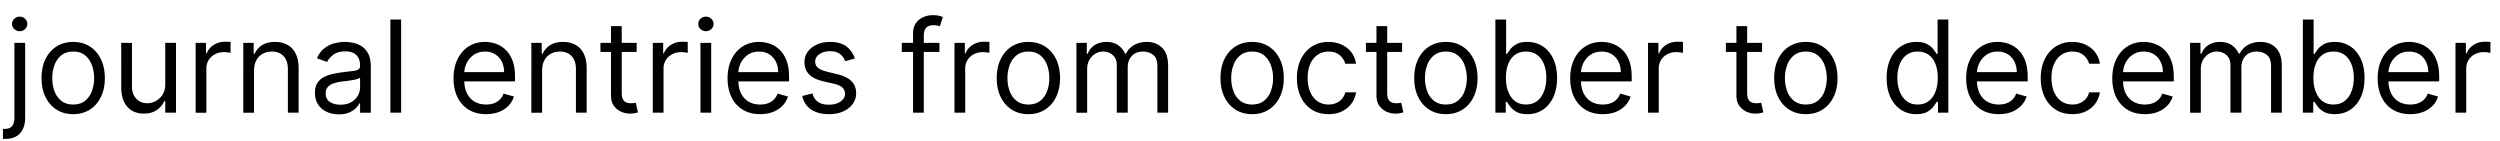 <svg width="389" height="22" viewBox="0 0 389 22" fill="none" xmlns="http://www.w3.org/2000/svg"><path d="M2.243 6.666h1.67v11.663c0 .67-.115 1.25-.346 1.74-.227.491-.571.871-1.033 1.14-.458.269-1.036.404-1.734.404H.46v-1.558h.311c.51 0 .883-.15 1.119-.452.236-.298.353-.722.353-1.274V6.666zm.821-1.812c-.325 0-.606-.11-.842-.332a1.069 1.069 0 01-.347-.8c0-.311.116-.578.347-.8.236-.222.517-.332.842-.332.326 0 .604.11.835.332.236.222.354.489.354.8 0 .311-.118.578-.354.8-.23.221-.51.332-.835.332zm8.325 12.909c-.982 0-1.843-.234-2.583-.701-.736-.467-1.312-1.12-1.727-1.96-.41-.84-.616-1.822-.616-2.944 0-1.133.205-2.121.616-2.966.415-.844.99-1.5 1.727-1.967.74-.467 1.601-.7 2.583-.7.981 0 1.84.233 2.576.7.74.467 1.316 1.123 1.726 1.967.416.845.623 1.833.623 2.966 0 1.123-.207 2.104-.623 2.944-.41.84-.986 1.493-1.726 1.96-.736.467-1.595.7-2.576.7zm0-1.5c.745 0 1.358-.192 1.84-.574a3.38 3.38 0 001.068-1.507 5.771 5.771 0 00.347-2.024 5.83 5.83 0 00-.347-2.031 3.424 3.424 0 00-1.068-1.522c-.482-.387-1.095-.58-1.84-.58-.746 0-1.36.193-1.84.58a3.423 3.423 0 00-1.069 1.522 5.83 5.83 0 00-.347 2.03c0 .727.116 1.402.347 2.025a3.38 3.38 0 001.069 1.507c.48.382 1.094.573 1.84.573zm14.325-3.171V6.666h1.67v10.87h-1.67v-1.84h-.113a3.565 3.565 0 01-1.189 1.408c-.538.383-1.217.574-2.038.574-.68 0-1.283-.149-1.812-.446-.528-.302-.943-.755-1.245-1.359-.302-.609-.453-1.375-.453-2.3V6.666h1.67v6.794c0 .792.222 1.425.665 1.896.448.472 1.02.708 1.713.708.415 0 .837-.106 1.267-.318a2.761 2.761 0 001.09-.977c.297-.439.445-.998.445-1.677zm4.73 4.444V6.666h1.613v1.642h.113c.198-.538.557-.974 1.076-1.31A3.166 3.166 0 0135 6.497c.123 0 .276.002.46.007s.323.012.417.021v1.699a4.945 4.945 0 00-.389-.064 3.83 3.83 0 00-.63-.05c-.528 0-1 .112-1.415.333a2.51 2.51 0 00-.977.906 2.441 2.441 0 00-.353 1.31v6.878h-1.67zm9.084-6.539v6.54h-1.67V6.665h1.614v1.698h.141a3.104 3.104 0 011.16-1.33c.52-.34 1.19-.51 2.01-.51.737 0 1.38.151 1.933.453.552.298.981.75 1.288 1.36.306.603.46 1.367.46 2.292v6.907h-1.67v-6.794c0-.854-.222-1.519-.666-1.995-.443-.482-1.052-.722-1.825-.722-.534 0-1.01.115-1.43.346a2.481 2.481 0 00-.984 1.012c-.24.444-.36.982-.36 1.614zm13.187 6.794c-.69 0-1.315-.13-1.876-.39a3.218 3.218 0 01-1.337-1.139c-.33-.5-.496-1.104-.496-1.811 0-.623.123-1.128.368-1.515.245-.392.573-.698.984-.92a5.17 5.17 0 011.359-.495c.5-.114 1.002-.203 1.507-.27.66-.084 1.196-.148 1.607-.19.415-.047.717-.125.905-.234.194-.108.29-.297.29-.566v-.057c0-.698-.19-1.24-.573-1.627-.377-.387-.95-.58-1.72-.58-.797 0-1.422.174-1.875.523-.453.35-.771.722-.955 1.118l-1.585-.566c.283-.66.66-1.175 1.132-1.543a4.244 4.244 0 011.557-.778 6.465 6.465 0 011.67-.227c.35 0 .75.043 1.203.128.458.08.899.247 1.323.502.43.255.786.64 1.07 1.154.282.514.424 1.203.424 2.066v7.162h-1.67v-1.472h-.085c-.114.236-.302.488-.567.757-.264.27-.615.498-1.054.687-.439.189-.974.283-1.606.283zm.254-1.5c.66 0 1.218-.13 1.67-.39.458-.26.802-.594 1.034-1.005a2.56 2.56 0 00.353-1.295v-1.528c-.07.085-.226.162-.467.233-.235.066-.51.125-.82.177-.307.047-.607.09-.9.128a44.02 44.02 0 00-.7.084c-.434.057-.84.15-1.217.277a2.099 2.099 0 00-.906.559c-.226.245-.34.58-.34 1.005 0 .58.215 1.019.644 1.316.434.292.984.439 1.65.439zm9.446-13.248v14.493h-1.67V3.043h1.67zm13.222 14.72c-1.048 0-1.951-.232-2.71-.694a4.655 4.655 0 01-1.749-1.953c-.406-.84-.608-1.817-.608-2.93 0-1.114.203-2.095.608-2.944.41-.854.982-1.52 1.713-1.996.736-.481 1.594-.722 2.576-.722.566 0 1.125.095 1.677.283a4.155 4.155 0 011.507.92c.453.42.814.977 1.083 1.67.27.694.404 1.548.404 2.563v.707h-8.38v-1.444h6.681c0-.613-.122-1.16-.368-1.641a2.773 2.773 0 00-1.033-1.14c-.444-.278-.967-.417-1.571-.417-.665 0-1.24.165-1.727.495-.481.326-.852.75-1.111 1.274a3.742 3.742 0 00-.39 1.684v.963c0 .82.142 1.517.425 2.087.288.567.687.998 1.196 1.295.51.293 1.102.44 1.777.44.439 0 .835-.062 1.189-.185.358-.127.667-.316.927-.566.26-.255.46-.57.601-.948l1.614.453a3.577 3.577 0 01-.856 1.443c-.401.41-.897.732-1.487.963-.59.226-1.252.34-1.988.34zm8.712-6.766v6.54h-1.67V6.665h1.613v1.698h.141a3.104 3.104 0 011.161-1.33c.519-.34 1.189-.51 2.01-.51.736 0 1.38.151 1.932.453.552.298.981.75 1.288 1.36.306.603.46 1.367.46 2.292v6.907h-1.67v-6.794c0-.854-.222-1.519-.666-1.995-.443-.482-1.052-.722-1.825-.722-.534 0-1.01.115-1.43.346a2.481 2.481 0 00-.984 1.012c-.24.444-.36.982-.36 1.614zm14.714-4.331V8.08H93.43V6.666h5.633zm-3.991-2.604h1.67v10.36c0 .472.068.826.205 1.062.142.231.321.387.538.467.222.075.455.113.7.113.185 0 .336-.01.454-.028l.283-.057.34 1.5a3.401 3.401 0 01-.475.128 3.49 3.49 0 01-.771.07c-.472 0-.934-.1-1.387-.304a2.755 2.755 0 01-1.118-.927c-.293-.415-.44-.939-.44-1.57V4.061zm6.504 13.474V6.666h1.613v1.642h.113c.198-.538.557-.974 1.076-1.31a3.166 3.166 0 011.755-.502c.123 0 .276.002.46.007s.323.012.418.021v1.699a5.018 5.018 0 00-.39-.064 3.825 3.825 0 00-.629-.05c-.529 0-1.001.112-1.416.333-.41.217-.736.52-.976.906a2.44 2.44 0 00-.354 1.31v6.878h-1.67zm7.414 0V6.666h1.671v10.87h-1.671zm.85-12.682c-.326 0-.607-.11-.843-.332a1.068 1.068 0 01-.346-.8c0-.311.115-.578.346-.8.236-.222.517-.332.843-.332.325 0 .604.11.835.332.236.222.354.489.354.8 0 .311-.118.578-.354.8-.231.221-.51.332-.835.332zm8.437 12.909c-1.047 0-1.951-.232-2.71-.694a4.651 4.651 0 01-1.748-1.953c-.406-.84-.609-1.817-.609-2.93 0-1.114.203-2.095.609-2.944.41-.854.981-1.52 1.712-1.996.736-.481 1.595-.722 2.576-.722.566 0 1.126.095 1.678.283a4.155 4.155 0 011.507.92c.453.42.814.977 1.083 1.67.269.694.403 1.548.403 2.563v.707h-8.379v-1.444h6.681c0-.613-.123-1.16-.368-1.641a2.772 2.772 0 00-1.034-1.14c-.443-.278-.967-.417-1.571-.417-.665 0-1.241.165-1.727.495-.481.326-.851.75-1.111 1.274a3.748 3.748 0 00-.389 1.684v.963c0 .82.142 1.517.425 2.087.288.567.686.998 1.196 1.295.509.293 1.101.44 1.776.44.439 0 .835-.062 1.189-.185.359-.127.668-.316.927-.566.26-.255.46-.57.602-.948l1.613.453a3.578 3.578 0 01-.856 1.443 4.18 4.18 0 01-1.486.963c-.59.226-1.253.34-1.989.34zM133.018 9.1l-1.5.425a2.774 2.774 0 00-.417-.729 2.036 2.036 0 00-.736-.594c-.312-.156-.711-.234-1.196-.234-.666 0-1.22.153-1.664.46-.438.302-.658.687-.658 1.154 0 .415.151.743.453.983.302.241.774.442 1.416.602l1.613.396c.972.236 1.696.597 2.173 1.083.476.481.715 1.102.715 1.861 0 .623-.18 1.18-.538 1.67-.354.491-.85.878-1.486 1.161-.637.283-1.378.425-2.223.425-1.108 0-2.026-.241-2.753-.722-.726-.482-1.186-1.184-1.38-2.11l1.586-.395c.151.585.436 1.023.856 1.316.425.292.979.439 1.663.439.779 0 1.397-.166 1.854-.496.463-.335.694-.736.694-1.203 0-.377-.132-.693-.397-.948-.264-.26-.669-.453-1.217-.58l-1.811-.425c-.996-.236-1.727-.602-2.194-1.097-.463-.5-.694-1.125-.694-1.875 0-.614.172-1.156.517-1.628.349-.472.823-.842 1.422-1.111.604-.27 1.288-.404 2.053-.404 1.075 0 1.92.236 2.533.708a3.812 3.812 0 011.316 1.868zm13.158-2.434V8.08h-5.859V6.666h5.859zm-4.104 10.87V5.166c0-.623.146-1.142.438-1.557a2.724 2.724 0 011.14-.934 3.6 3.6 0 011.479-.312c.41 0 .745.033 1.005.1.259.065.453.127.58.183l-.481 1.444a8.27 8.27 0 00-.354-.106 2.144 2.144 0 00-.58-.064c-.552 0-.951.14-1.196.418-.241.278-.361.686-.361 1.224v11.974h-1.67zm6.445 0V6.666h1.613v1.642h.114c.198-.538.556-.974 1.075-1.31a3.166 3.166 0 011.755-.502c.123 0 .276.002.46.007s.324.012.418.021v1.699a4.96 4.96 0 00-.389-.064 3.828 3.828 0 00-.63-.05c-.528 0-1 .112-1.415.333a2.51 2.51 0 00-.977.906 2.44 2.44 0 00-.354 1.31v6.878h-1.67zm11.5.227c-.981 0-1.842-.234-2.583-.701-.736-.467-1.312-1.12-1.727-1.96-.41-.84-.616-1.822-.616-2.944 0-1.133.206-2.121.616-2.966.415-.844.991-1.5 1.727-1.967.741-.467 1.602-.7 2.583-.7.981 0 1.84.233 2.576.7.741.467 1.316 1.123 1.727 1.967.415.845.623 1.833.623 2.966 0 1.123-.208 2.104-.623 2.944-.411.84-.986 1.493-1.727 1.96-.736.467-1.595.7-2.576.7zm0-1.5c.745 0 1.359-.192 1.84-.574.481-.382.837-.885 1.069-1.507a5.775 5.775 0 00.346-2.024c0-.727-.115-1.404-.346-2.031-.232-.628-.588-1.135-1.069-1.522s-1.095-.58-1.84-.58c-.745 0-1.359.193-1.84.58-.481.387-.837.894-1.069 1.522a5.834 5.834 0 00-.346 2.03c0 .727.115 1.402.346 2.025.232.622.588 1.125 1.069 1.507.481.382 1.095.573 1.84.573zm7.475 1.273V6.666h1.614v1.698h.141c.227-.58.592-1.03 1.097-1.351.505-.326 1.111-.489 1.819-.489.717 0 1.314.163 1.79.489.481.32.857.771 1.125 1.351h.114a3.167 3.167 0 011.252-1.337c.557-.335 1.225-.503 2.003-.503.972 0 1.767.305 2.385.913.618.604.927 1.545.927 2.824v7.275h-1.67v-7.275c0-.802-.219-1.375-.658-1.72-.439-.344-.956-.516-1.55-.516-.764 0-1.356.23-1.776.693-.42.458-.63 1.038-.63 1.741v7.077h-1.699v-7.445c0-.618-.2-1.116-.601-1.493-.401-.382-.918-.573-1.55-.573-.434 0-.84.115-1.217.346a2.615 2.615 0 00-.906.963c-.227.406-.34.875-.34 1.408v6.794h-1.67zm27.342.227c-.982 0-1.843-.234-2.583-.701-.736-.467-1.312-1.12-1.727-1.96-.411-.84-.616-1.822-.616-2.944 0-1.133.205-2.121.616-2.966.415-.844.991-1.5 1.727-1.967.74-.467 1.601-.7 2.583-.7.981 0 1.84.233 2.576.7.741.467 1.316 1.123 1.727 1.967.415.845.622 1.833.622 2.966 0 1.123-.207 2.104-.622 2.944-.411.84-.986 1.493-1.727 1.96-.736.467-1.595.7-2.576.7zm0-1.5c.745 0 1.359-.192 1.84-.574a3.379 3.379 0 001.068-1.507 5.753 5.753 0 00.347-2.024c0-.727-.115-1.404-.347-2.031-.231-.628-.587-1.135-1.068-1.522-.481-.387-1.095-.58-1.84-.58-.746 0-1.359.193-1.84.58a3.424 3.424 0 00-1.069 1.522 5.834 5.834 0 00-.347 2.03c0 .727.116 1.402.347 2.025a3.38 3.38 0 001.069 1.507c.481.382 1.094.573 1.84.573zm11.891 1.5c-1.019 0-1.897-.241-2.633-.722-.736-.482-1.302-1.144-1.698-1.989-.397-.844-.595-1.81-.595-2.894 0-1.104.203-2.079.609-2.923.41-.85.981-1.512 1.713-1.989.736-.481 1.594-.722 2.576-.722.764 0 1.453.142 2.066.425.613.283 1.116.68 1.507 1.189a3.7 3.7 0 01.729 1.783h-1.67c-.127-.495-.41-.934-.849-1.316-.434-.387-1.019-.58-1.755-.58-.651 0-1.222.17-1.713.51-.486.334-.866.808-1.139 1.422-.269.608-.404 1.323-.404 2.144 0 .84.133 1.571.397 2.194.269.623.646 1.106 1.132 1.45.491.345 1.066.517 1.727.517.434 0 .828-.075 1.182-.226.354-.151.653-.368.898-.651a2.49 2.49 0 00.524-1.02h1.67a3.872 3.872 0 01-.7 1.734c-.368.51-.857.916-1.465 1.218-.604.297-1.307.446-2.109.446zm11.443-11.097V8.08h-5.633V6.666h5.633zm-3.991-2.604h1.67v10.36c0 .472.068.826.205 1.062.142.231.321.387.538.467.222.075.455.113.701.113.184 0 .335-.01.453-.028l.283-.057.339 1.5a3.381 3.381 0 01-.474.128c-.203.047-.46.07-.771.07-.472 0-.934-.1-1.387-.304a2.755 2.755 0 01-1.118-.927c-.293-.415-.439-.939-.439-1.57V4.061zm10.803 13.7c-.982 0-1.843-.233-2.583-.7-.736-.467-1.312-1.12-1.727-1.96-.411-.84-.616-1.822-.616-2.944 0-1.133.205-2.121.616-2.966.415-.844.991-1.5 1.727-1.967.74-.467 1.601-.7 2.583-.7.981 0 1.84.233 2.576.7.741.467 1.316 1.123 1.727 1.967.415.845.622 1.833.622 2.966 0 1.123-.207 2.104-.622 2.944-.411.84-.986 1.493-1.727 1.96-.736.467-1.595.7-2.576.7zm0-1.5c.745 0 1.359-.19 1.84-.573a3.379 3.379 0 001.068-1.507 5.753 5.753 0 00.347-2.024c0-.727-.115-1.404-.347-2.031-.231-.628-.587-1.135-1.068-1.522-.481-.387-1.095-.58-1.84-.58-.746 0-1.359.193-1.84.58a3.424 3.424 0 00-1.069 1.522 5.834 5.834 0 00-.347 2.03c0 .727.116 1.402.347 2.025a3.38 3.38 0 001.069 1.507c.481.382 1.094.573 1.84.573zm7.701 1.274V3.043h1.67v5.35h.142c.123-.189.293-.43.51-.722.221-.297.537-.562.948-.793.415-.236.976-.354 1.684-.354.915 0 1.722.23 2.42.687.699.458 1.244 1.106 1.635 1.946.392.84.588 1.83.588 2.972 0 1.152-.196 2.15-.588 2.994-.391.84-.934 1.49-1.627 1.953-.694.458-1.494.687-2.4.687-.698 0-1.257-.116-1.677-.347-.42-.236-.743-.503-.969-.8a10.664 10.664 0 01-.524-.75h-.198v1.67h-1.614zm1.642-5.435c0 .821.12 1.545.361 2.173.241.622.592 1.11 1.055 1.465.462.349 1.028.523 1.698.523.698 0 1.281-.184 1.748-.552.472-.372.826-.873 1.062-1.5.24-.632.36-1.335.36-2.109 0-.764-.117-1.453-.353-2.066-.232-.618-.583-1.107-1.055-1.465-.467-.364-1.054-.545-1.762-.545-.679 0-1.25.172-1.713.516-.462.34-.811.817-1.047 1.43-.236.608-.354 1.319-.354 2.13zm15.067 5.662c-1.047 0-1.951-.232-2.71-.694a4.651 4.651 0 01-1.748-1.953c-.406-.84-.609-1.817-.609-2.93 0-1.114.203-2.095.609-2.944.41-.854.981-1.52 1.712-1.996.736-.481 1.595-.722 2.576-.722.566 0 1.125.095 1.677.283a4.159 4.159 0 011.508.92c.453.42.814.977 1.083 1.67.268.694.403 1.548.403 2.563v.707h-8.379v-1.444h6.68c0-.613-.122-1.16-.368-1.641a2.77 2.77 0 00-1.033-1.14c-.443-.278-.967-.417-1.571-.417-.665 0-1.241.165-1.727.495-.481.326-.851.75-1.111 1.274a3.748 3.748 0 00-.389 1.684v.963c0 .82.142 1.517.425 2.087.287.567.686.998 1.196 1.295.509.293 1.101.44 1.776.44.439 0 .835-.062 1.189-.185.358-.127.667-.316.927-.566.259-.255.46-.57.602-.948l1.613.453a3.578 3.578 0 01-.856 1.443 4.18 4.18 0 01-1.486.963c-.59.226-1.253.34-1.989.34zm7.042-.227V6.666h1.613v1.642h.113c.198-.538.557-.974 1.076-1.31a3.166 3.166 0 011.755-.502c.123 0 .276.002.46.007s.323.012.418.021v1.699a5.018 5.018 0 00-.39-.064 3.825 3.825 0 00-.629-.05c-.529 0-1.001.112-1.416.333-.41.217-.736.52-.976.906a2.44 2.44 0 00-.354 1.31v6.878h-1.67zm17.747-10.87V8.08h-5.633V6.666h5.633zm-3.992-2.604h1.671v10.36c0 .472.068.826.205 1.062.141.231.321.387.538.467.221.075.455.113.7.113.184 0 .335-.01.453-.028l.283-.057.34 1.5a3.381 3.381 0 01-.474.128c-.203.047-.46.07-.772.07-.471 0-.934-.1-1.387-.304a2.755 2.755 0 01-1.118-.927c-.292-.415-.439-.939-.439-1.57V4.061zm10.803 13.7c-.981 0-1.842-.233-2.583-.7-.736-.467-1.311-1.12-1.727-1.96-.41-.84-.615-1.822-.615-2.944 0-1.133.205-2.121.615-2.966.416-.844.991-1.5 1.727-1.967.741-.467 1.602-.7 2.583-.7.982 0 1.84.233 2.576.7.741.467 1.317 1.123 1.727 1.967.415.845.623 1.833.623 2.966 0 1.123-.208 2.104-.623 2.944-.41.84-.986 1.493-1.727 1.96-.736.467-1.594.7-2.576.7zm0-1.5c.746 0 1.359-.19 1.84-.573a3.373 3.373 0 001.069-1.507 5.776 5.776 0 00.347-2.024c0-.727-.116-1.404-.347-2.031-.231-.628-.587-1.135-1.069-1.522-.481-.387-1.094-.58-1.84-.58-.745 0-1.358.193-1.84.58-.481.387-.837.894-1.068 1.522a5.834 5.834 0 00-.347 2.03c0 .727.116 1.402.347 2.025a3.379 3.379 0 001.068 1.507c.482.382 1.095.573 1.84.573zm17.185 1.5c-.906 0-1.706-.228-2.399-.686-.694-.462-1.236-1.113-1.628-1.953-.391-.845-.587-1.842-.587-2.994 0-1.141.196-2.132.587-2.972.392-.84.937-1.488 1.635-1.946.698-.458 1.505-.687 2.42-.687.708 0 1.267.118 1.677.354.416.231.732.496.949.793.222.292.394.533.516.722h.142v-5.35h1.67v14.493h-1.613v-1.67h-.199c-.122.198-.297.448-.523.75-.227.297-.55.564-.97.8-.42.231-.979.347-1.677.347zm.226-1.5c.67 0 1.237-.174 1.699-.523.462-.354.814-.843 1.054-1.465.241-.628.361-1.352.361-2.173 0-.812-.118-1.522-.354-2.13-.235-.613-.585-1.09-1.047-1.43-.462-.344-1.033-.516-1.713-.516-.707 0-1.297.181-1.769.545-.467.358-.818.847-1.054 1.465-.231.613-.347 1.302-.347 2.066 0 .774.118 1.477.354 2.109.24.627.594 1.128 1.061 1.5.472.368 1.057.552 1.755.552zm12.604 1.5c-1.047 0-1.95-.23-2.71-.693a4.651 4.651 0 01-1.748-1.953c-.406-.84-.609-1.817-.609-2.93 0-1.114.203-2.095.609-2.944.41-.854.981-1.52 1.713-1.996.736-.481 1.594-.722 2.576-.722.566 0 1.125.095 1.677.283a4.155 4.155 0 011.507.92c.453.42.814.977 1.083 1.67.269.694.403 1.548.403 2.563v.707h-8.379v-1.444h6.681c0-.613-.123-1.16-.368-1.641a2.777 2.777 0 00-1.033-1.14c-.444-.278-.968-.417-1.571-.417-.666 0-1.241.165-1.727.495-.481.326-.852.75-1.111 1.274a3.736 3.736 0 00-.39 1.684v.963c0 .82.142 1.517.425 2.087.288.567.687.998 1.196 1.295.51.293 1.102.44 1.776.44.439 0 .836-.062 1.189-.185.359-.127.668-.316.927-.566.26-.255.46-.57.602-.948l1.614.453a3.58 3.58 0 01-.857 1.443 4.17 4.17 0 01-1.486.963c-.59.226-1.253.34-1.989.34zm11.458 0c-1.019 0-1.897-.24-2.633-.721-.736-.482-1.302-1.144-1.698-1.989-.396-.844-.595-1.81-.595-2.894 0-1.104.203-2.079.609-2.923.411-.85.981-1.512 1.713-1.989.736-.481 1.594-.722 2.576-.722.764 0 1.453.142 2.066.425.614.283 1.116.68 1.508 1.189a3.71 3.71 0 01.728 1.783h-1.67c-.127-.495-.41-.934-.849-1.316-.434-.387-1.019-.58-1.755-.58-.651 0-1.222.17-1.713.51-.486.334-.865.808-1.139 1.422-.269.608-.403 1.323-.403 2.144 0 .84.132 1.571.396 2.194.269.623.646 1.106 1.132 1.45.491.345 1.066.517 1.727.517.434 0 .828-.075 1.182-.226.354-.151.653-.368.899-.651.245-.283.42-.623.523-1.02h1.67a3.86 3.86 0 01-.7 1.734c-.368.51-.856.916-1.465 1.218-.604.297-1.307.446-2.109.446zm11.274 0c-1.048 0-1.951-.23-2.711-.693-.755-.467-1.337-1.118-1.748-1.953-.406-.84-.608-1.817-.608-2.93 0-1.114.202-2.095.608-2.944.411-.854.981-1.52 1.713-1.996.736-.481 1.594-.722 2.576-.722.566 0 1.125.095 1.677.283a4.155 4.155 0 011.507.92c.453.42.814.977 1.083 1.67.269.694.404 1.548.404 2.563v.707h-8.38v-1.444h6.681c0-.613-.123-1.16-.368-1.641a2.777 2.777 0 00-1.033-1.14c-.444-.278-.967-.417-1.571-.417-.665 0-1.241.165-1.727.495-.481.326-.852.75-1.111 1.274a3.735 3.735 0 00-.389 1.684v.963c0 .82.141 1.517.424 2.087.288.567.687.998 1.196 1.295.51.293 1.102.44 1.777.44a3.62 3.62 0 001.189-.185c.358-.127.667-.316.927-.566.259-.255.46-.57.601-.948l1.614.453a3.58 3.58 0 01-.857 1.443 4.17 4.17 0 01-1.486.963c-.59.226-1.252.34-1.988.34zm7.041-.226V6.666h1.614v1.698h.141c.227-.58.592-1.03 1.097-1.351.505-.326 1.111-.489 1.819-.489.717 0 1.314.163 1.79.489.482.32.857.771 1.126 1.351h.113a3.164 3.164 0 011.253-1.337c.556-.335 1.224-.503 2.002-.503.972 0 1.767.305 2.385.913.618.604.927 1.545.927 2.824v7.275h-1.67v-7.275c0-.802-.219-1.375-.658-1.72-.439-.344-.955-.516-1.55-.516-.764 0-1.356.23-1.776.693-.42.458-.63 1.038-.63 1.741v7.077h-1.699v-7.445c0-.618-.2-1.116-.601-1.493-.401-.382-.918-.573-1.55-.573-.434 0-.84.115-1.217.346a2.615 2.615 0 00-.906.963c-.226.406-.34.875-.34 1.408v6.794h-1.67zm17.547 0V3.043h1.671v5.35h.141c.123-.189.293-.43.51-.722.221-.297.538-.562.948-.793.415-.236.977-.354 1.684-.354.916 0 1.722.23 2.421.687.698.458 1.243 1.106 1.634 1.946.392.84.588 1.83.588 2.972 0 1.152-.196 2.15-.588 2.994-.391.84-.934 1.49-1.627 1.953-.694.458-1.494.687-2.399.687-.699 0-1.258-.116-1.678-.347-.42-.236-.743-.503-.969-.8a10.664 10.664 0 01-.524-.75h-.198v1.67h-1.614zm1.642-5.435c0 .821.121 1.545.361 2.173.241.622.592 1.11 1.055 1.465.462.349 1.028.523 1.698.523.698 0 1.281-.184 1.748-.552.472-.372.826-.873 1.062-1.5.24-.632.361-1.335.361-2.109 0-.764-.118-1.453-.354-2.066-.231-.618-.583-1.107-1.055-1.465-.467-.364-1.054-.545-1.762-.545-.679 0-1.25.172-1.712.516-.463.34-.812.817-1.048 1.43-.236.608-.354 1.319-.354 2.13zm15.067 5.662c-1.047 0-1.951-.232-2.71-.694a4.651 4.651 0 01-1.748-1.953c-.406-.84-.609-1.817-.609-2.93 0-1.114.203-2.095.609-2.944.41-.854.981-1.52 1.712-1.996.736-.481 1.595-.722 2.576-.722.566 0 1.126.095 1.678.283a4.155 4.155 0 011.507.92c.453.42.814.977 1.083 1.67.269.694.403 1.548.403 2.563v.707h-8.379v-1.444h6.681c0-.613-.123-1.16-.368-1.641a2.772 2.772 0 00-1.034-1.14c-.443-.278-.967-.417-1.571-.417-.665 0-1.241.165-1.726.495-.482.326-.852.75-1.112 1.274a3.748 3.748 0 00-.389 1.684v.963c0 .82.142 1.517.425 2.087.288.567.686.998 1.196 1.295.509.293 1.101.44 1.776.44.439 0 .835-.062 1.189-.185.359-.127.668-.316.927-.566.26-.255.46-.57.602-.948l1.613.453a3.578 3.578 0 01-.856 1.443 4.17 4.17 0 01-1.486.963c-.59.226-1.253.34-1.989.34zm7.042-.227V6.666h1.613v1.642h.113c.199-.538.557-.974 1.076-1.31a3.166 3.166 0 011.755-.502c.123 0 .276.002.46.007s.323.012.418.021v1.699a5.05 5.05 0 00-.389-.064 3.846 3.846 0 00-.63-.05c-.529 0-1 .112-1.416.333-.41.217-.736.52-.976.906a2.44 2.44 0 00-.354 1.31v6.878h-1.67z" fill="#000"/></svg>
